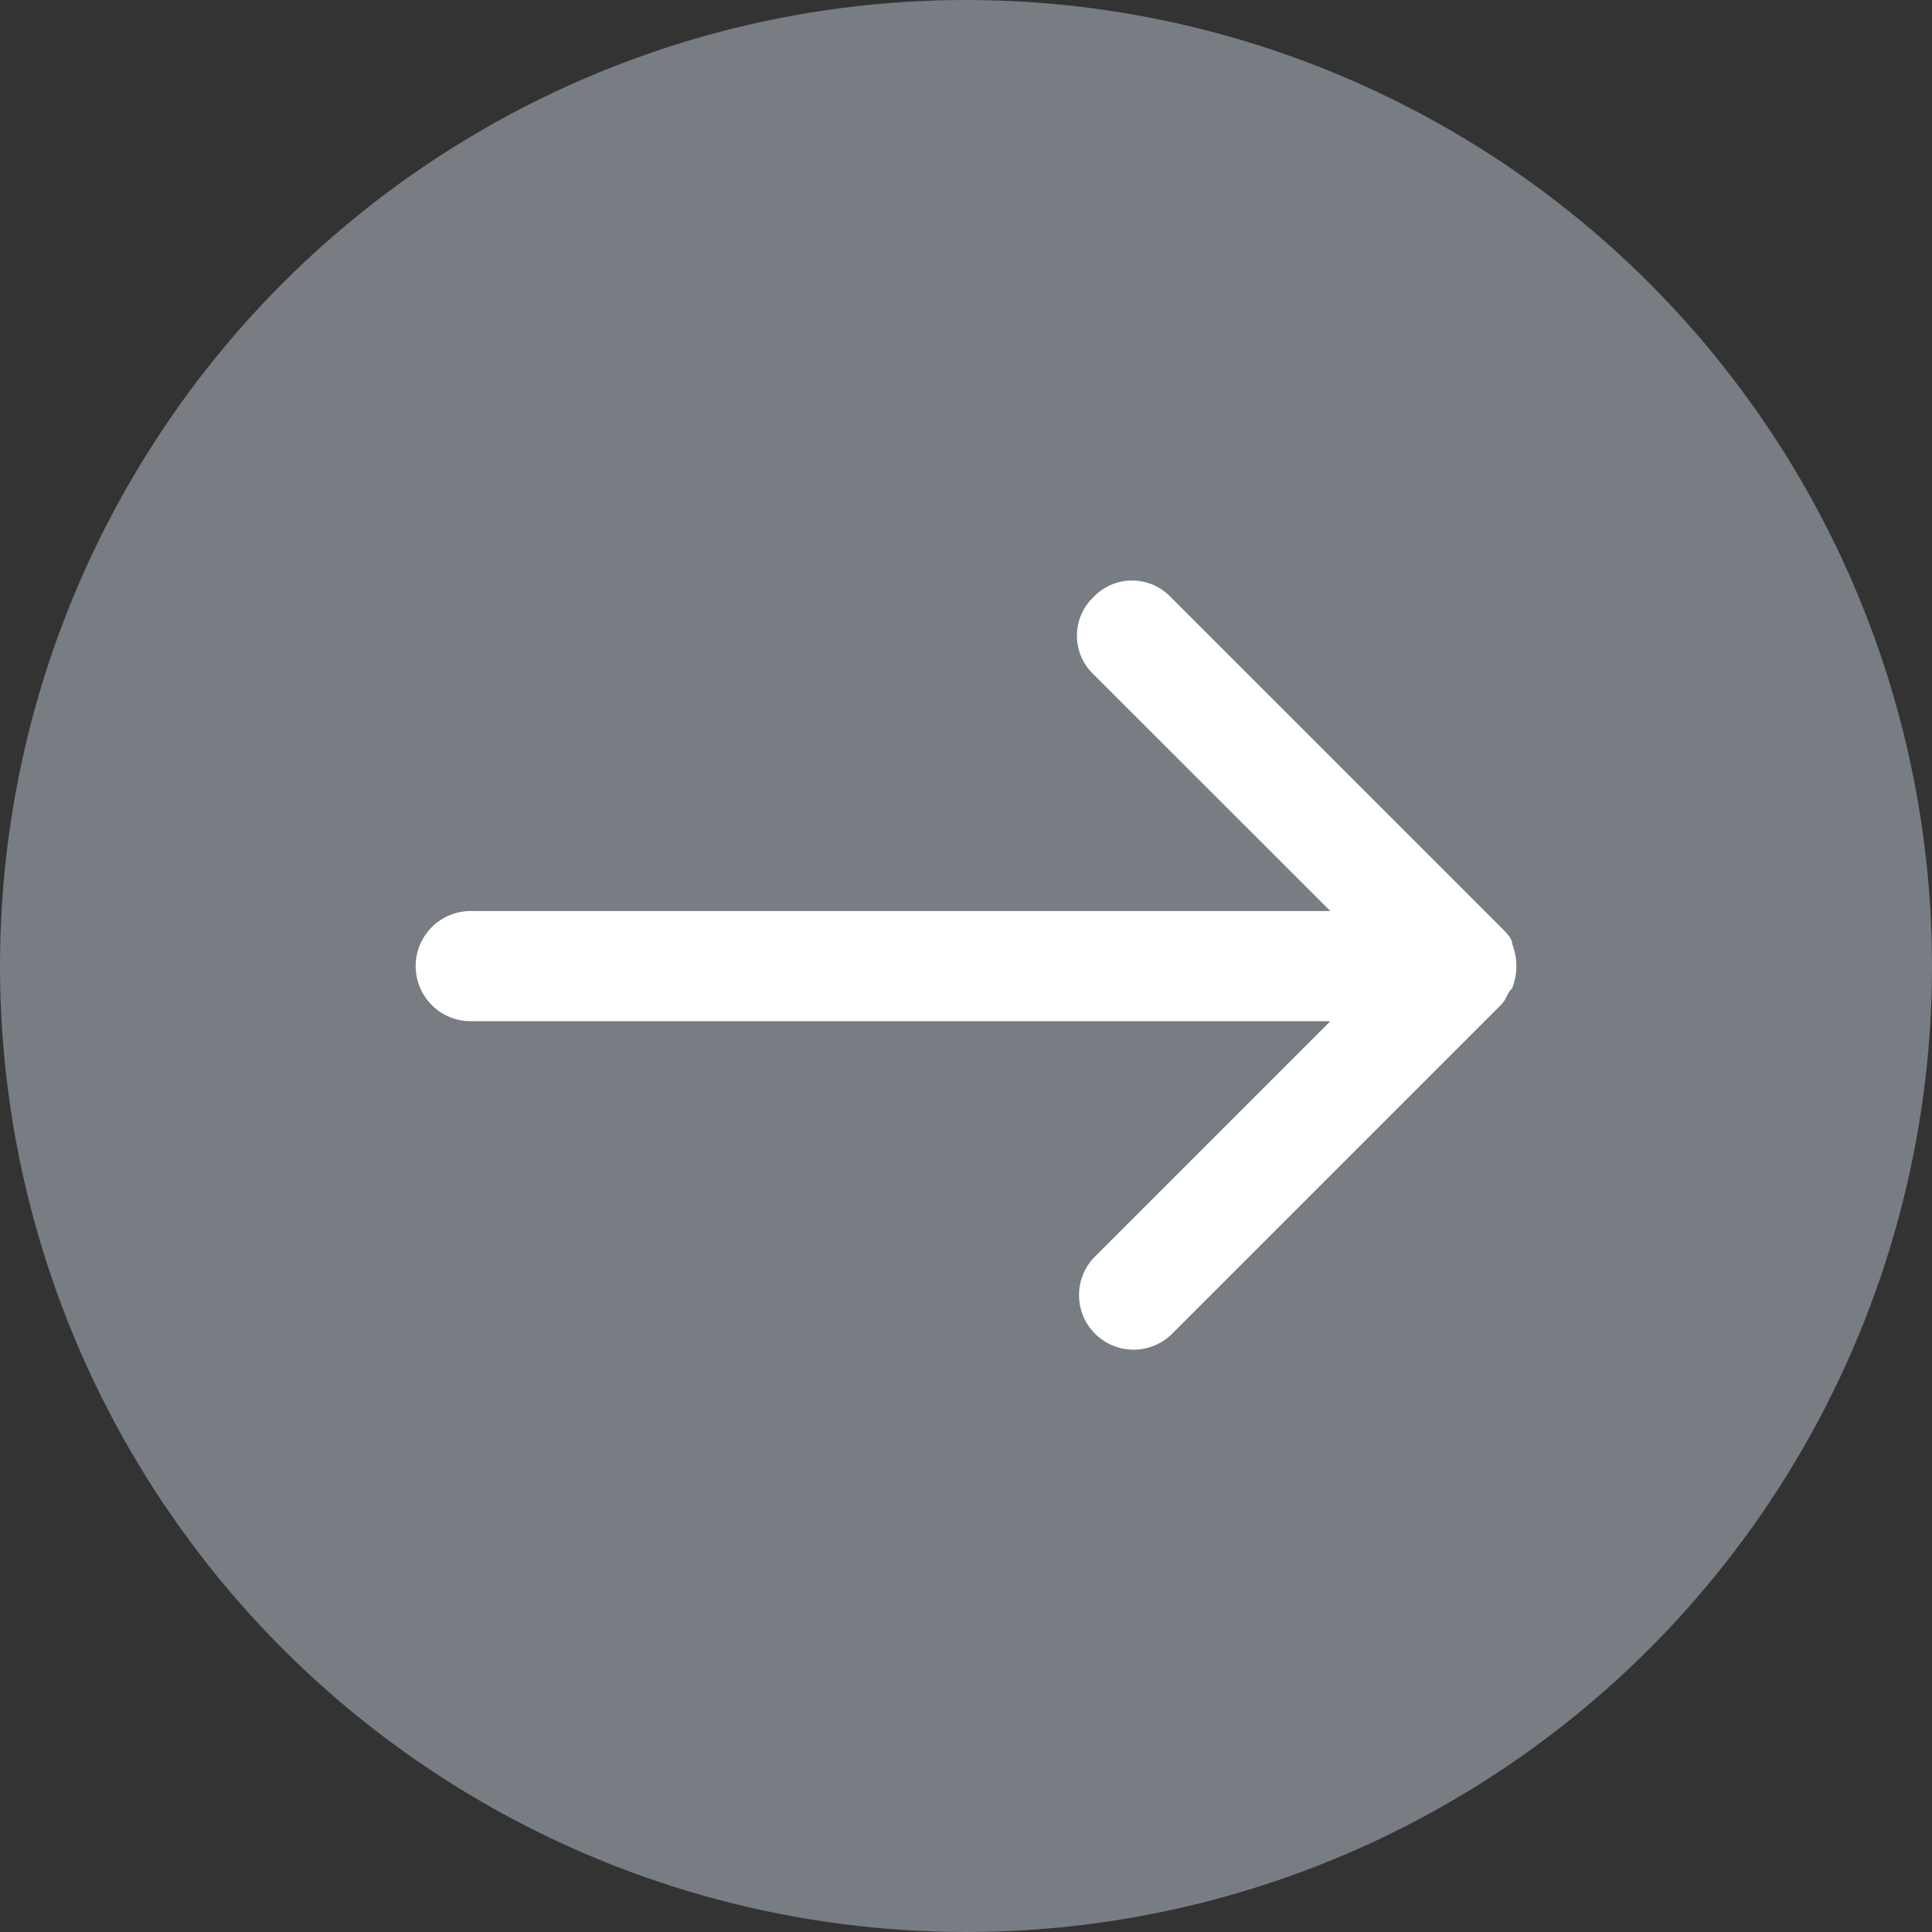 <svg xmlns="http://www.w3.org/2000/svg" width="24" height="24" viewBox="0 0 24 24">
  <rect x="0" y="0" width="24" height="24" fill="#333333" stroke="none"/>
  <g id="组_9800" data-name="组 9800" transform="translate(-292 -742)">
    <circle id="椭圆_445" data-name="椭圆 445" cx="12" cy="12" r="12" transform="translate(292 742)" fill="#dfedfc" opacity="0.398"/>
    <path id="路径_3569" data-name="路径 3569" d="M95.777,213.539l4.107,4.107c.068.068.137.137.137.205a.75.75,0,0,1,0,.548c-.068.068-.068.137-.137.205l-4.107,4.107a.678.678,0,0,1-.958-.958l2.943-2.943H87.084a.684.684,0,0,1,0-1.369H97.762L94.819,214.5a.662.662,0,0,1,0-.958A.662.662,0,0,1,95.777,213.539Z" transform="translate(210.764 535.876)" fill="#fff"/>
  </g>
</svg>
